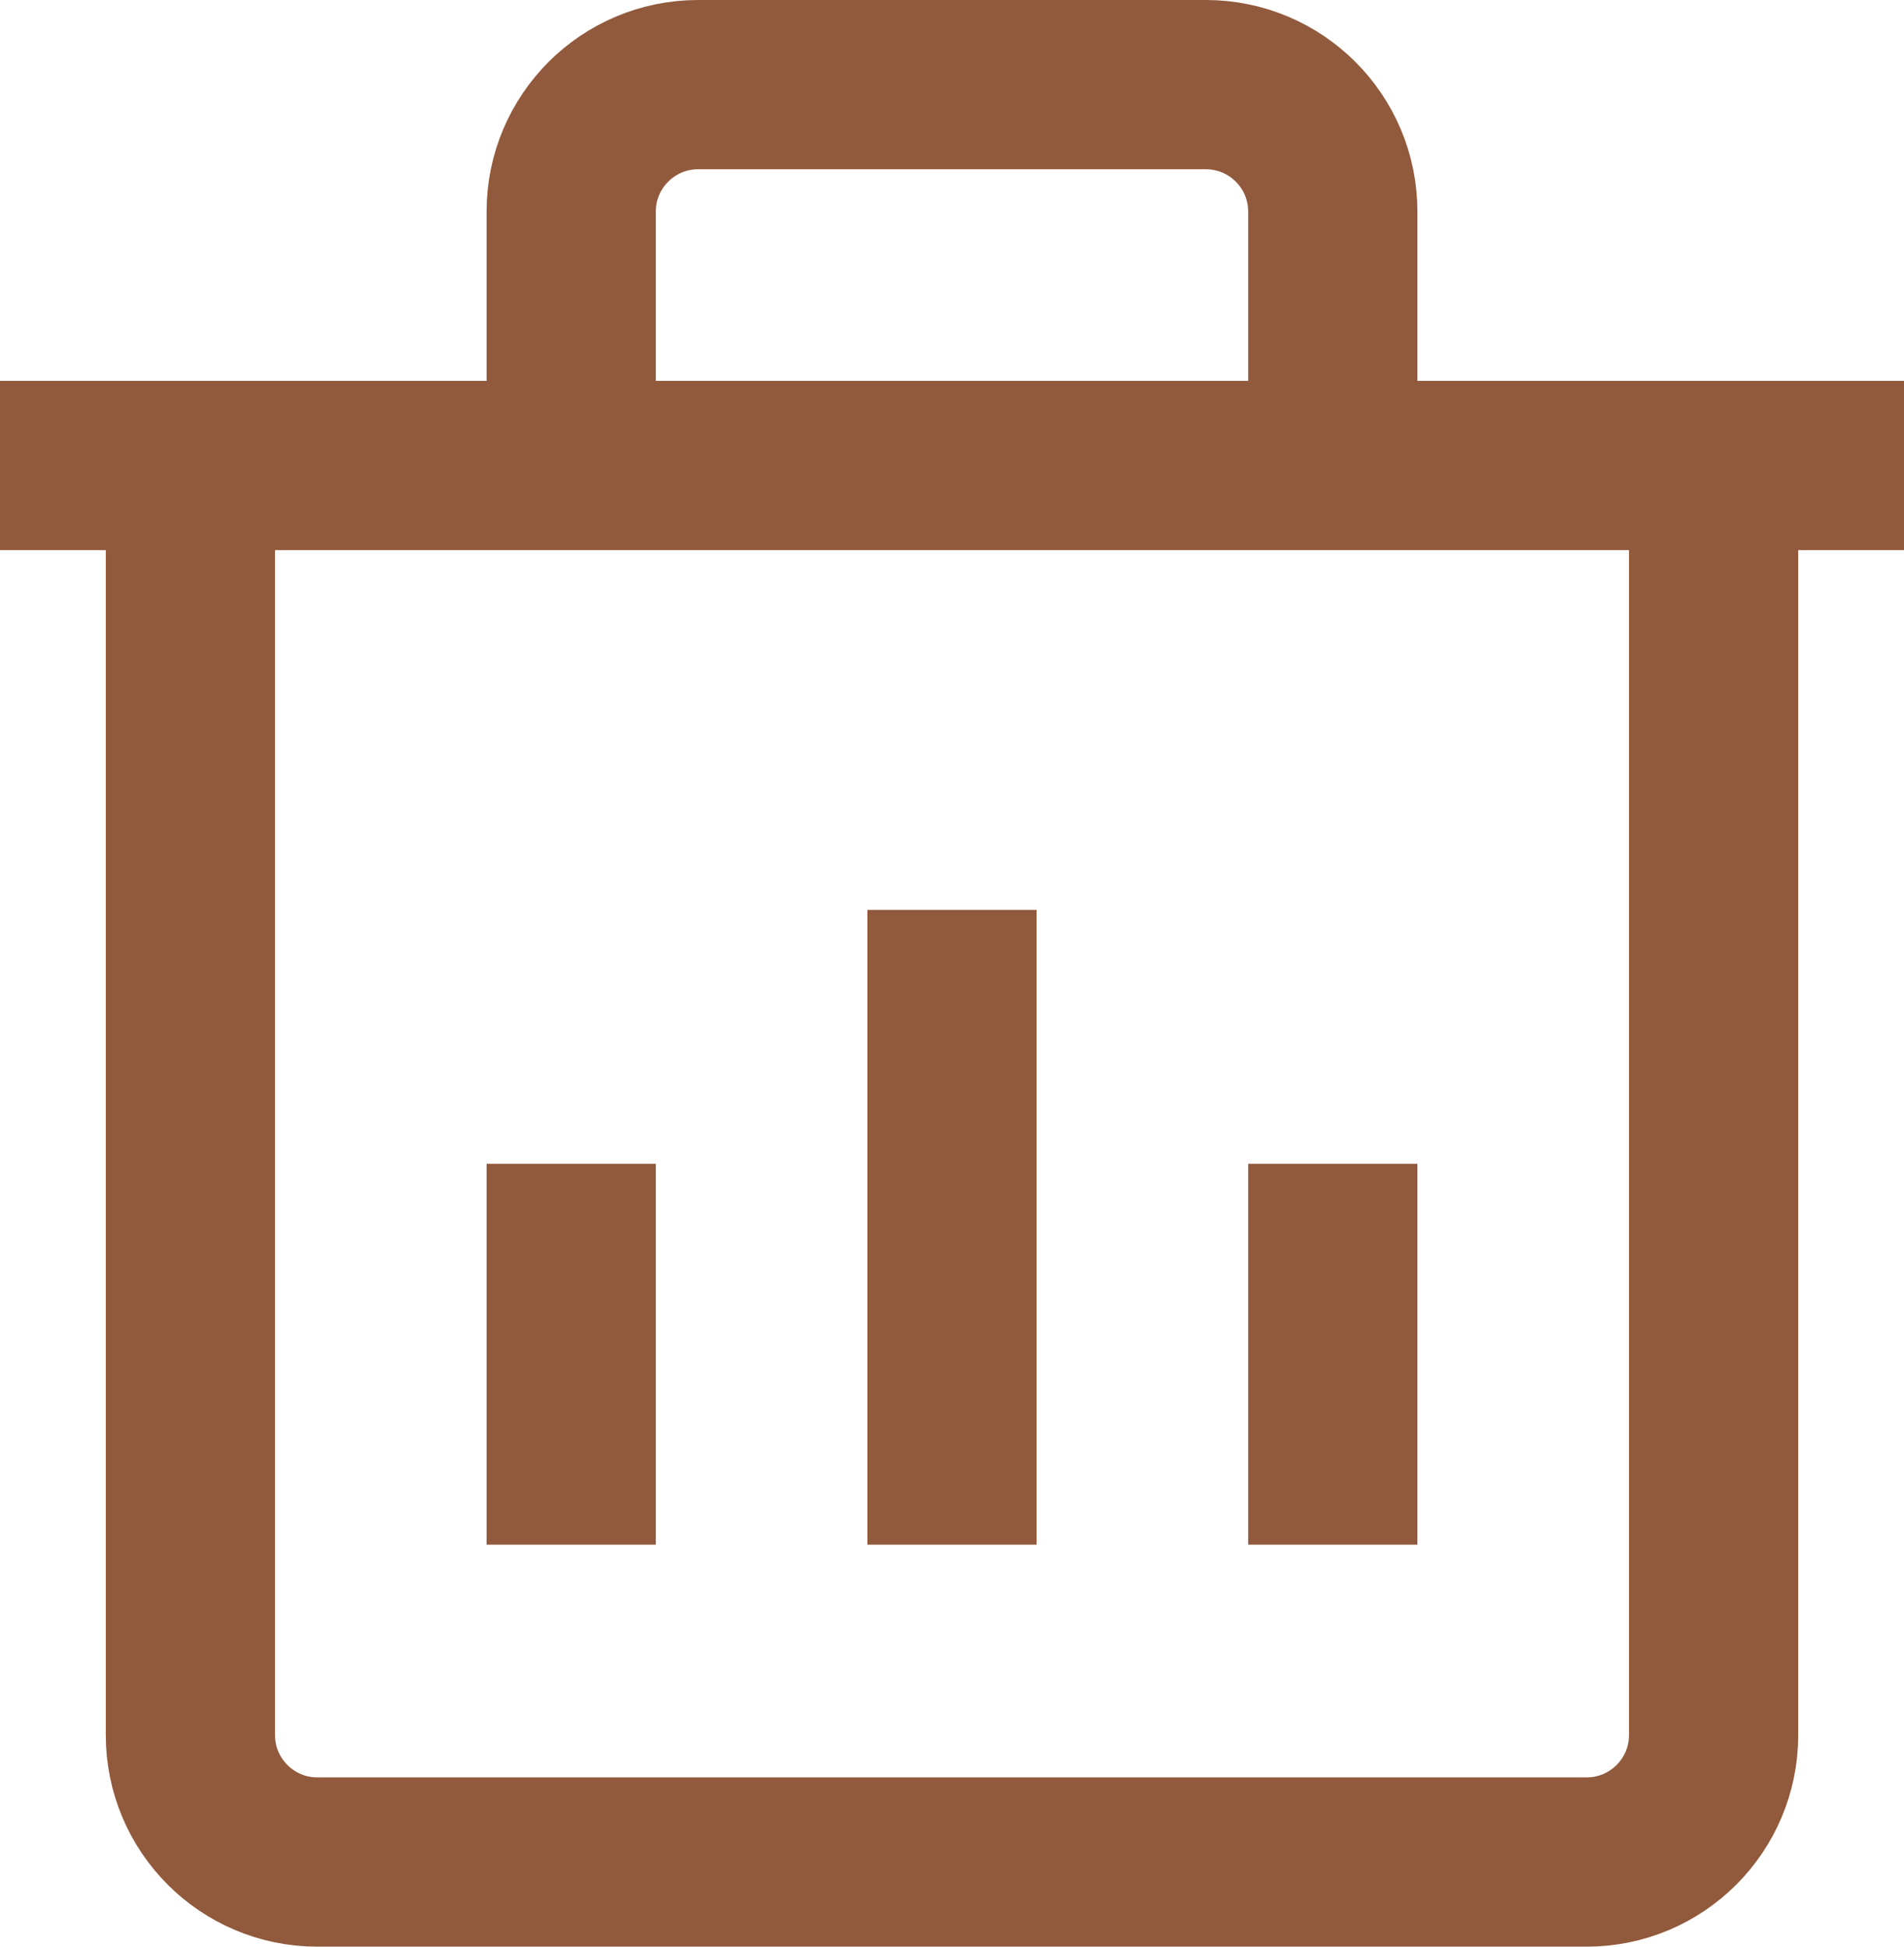 <svg width="45" height="46" viewBox="0 0 45 46" fill="none" xmlns="http://www.w3.org/2000/svg">
<path d="M13.5 9.5V5C13.5 3.343 14.843 2 16.5 2H28.5C30.157 2 31.5 3.343 31.5 5V9.5M0 11H45M4.5 11V41C4.5 42.657 5.843 44 7.5 44H37.5C39.157 44 40.5 42.657 40.5 41V11M22.5 21.5V36.5M13.5 27.5V36.5M31.5 27.5V36.5" stroke="#915A3C" stroke-width="4"/>
</svg>
